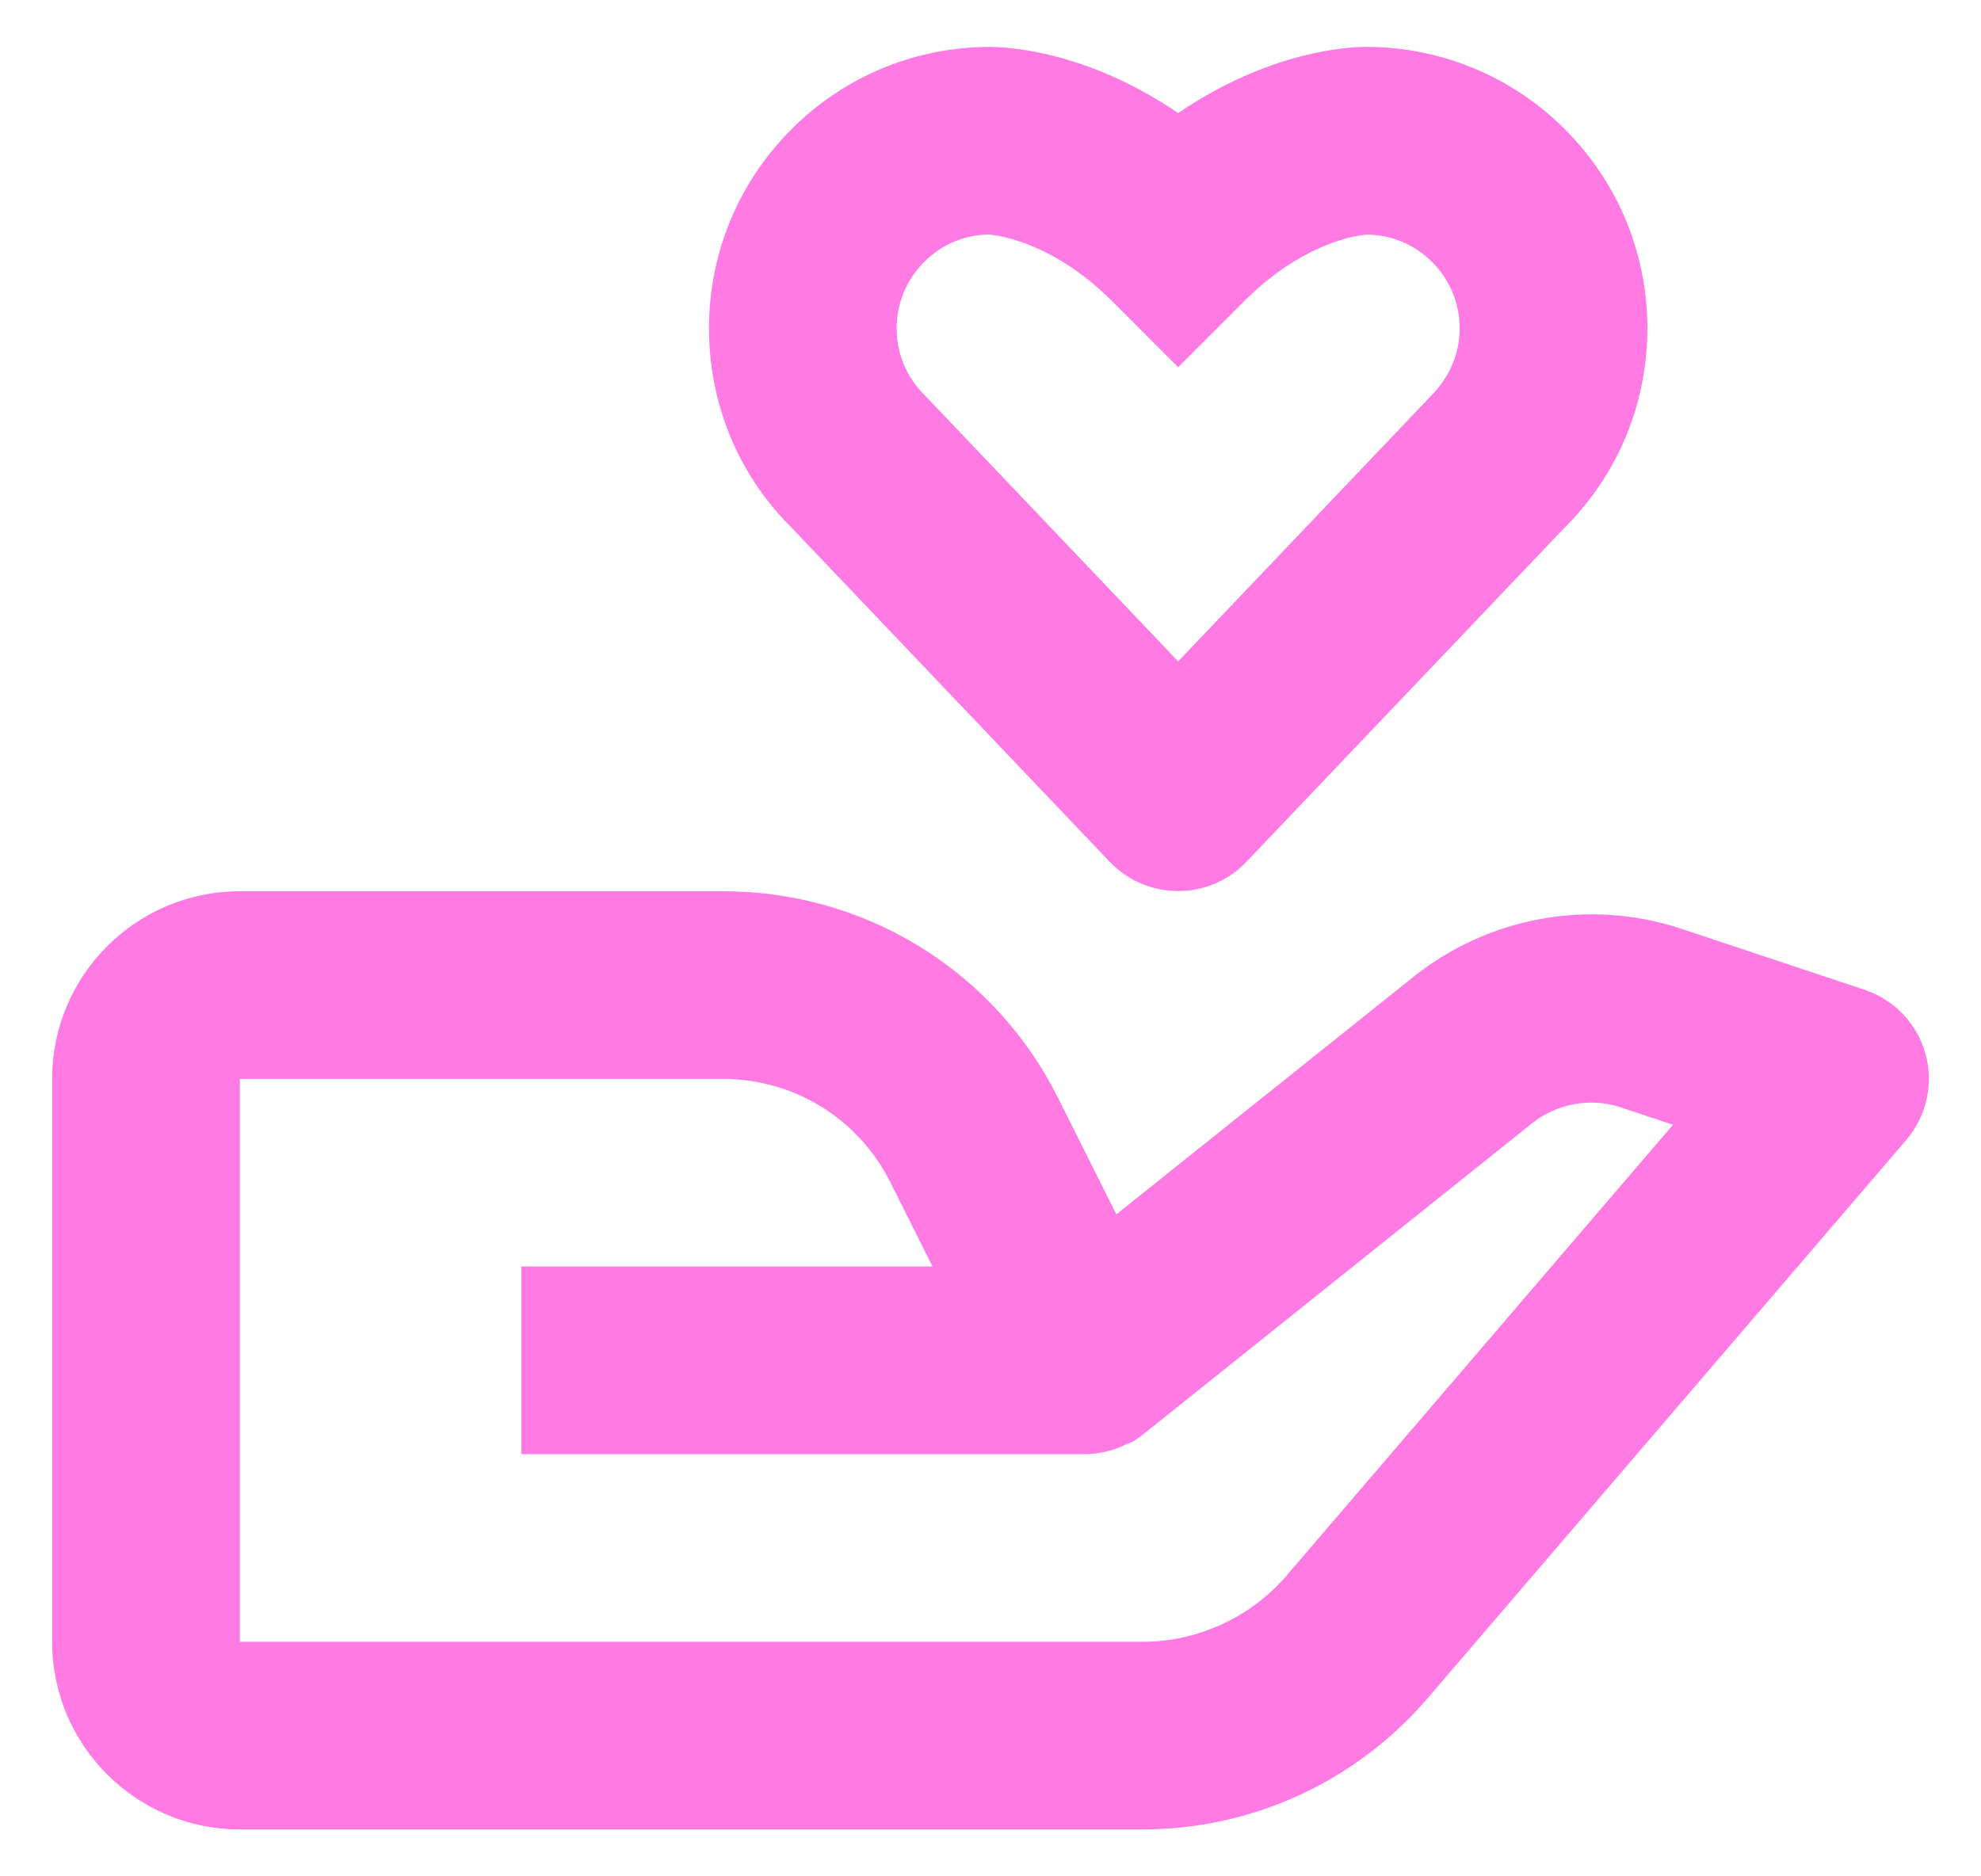 <svg width="19" height="18" viewBox="0 0 19 18" fill="none" xmlns="http://www.w3.org/2000/svg">
<g clip-path="url(#clip0_145_607)">
<path d="M2.3 17.55H10.958C11.477 17.55 11.991 17.438 12.462 17.221C12.934 17.004 13.353 16.687 13.691 16.293L18.283 10.936C18.379 10.824 18.446 10.69 18.478 10.546C18.511 10.402 18.507 10.252 18.468 10.11C18.428 9.968 18.355 9.837 18.253 9.73C18.151 9.623 18.025 9.543 17.885 9.496L16.114 8.906C15.686 8.766 15.23 8.735 14.787 8.814C14.344 8.893 13.927 9.08 13.573 9.358L10.707 11.65L10.151 10.539C9.854 9.94 9.395 9.436 8.826 9.084C8.256 8.733 7.6 8.548 6.931 8.55H2.3C1.307 8.55 0.5 9.357 0.5 10.35V15.75C0.5 16.743 1.307 17.55 2.3 17.55ZM2.3 10.35H6.931C7.618 10.35 8.234 10.731 8.541 11.345L8.944 12.15H5V13.95H10.412C10.551 13.948 10.687 13.914 10.81 13.851L10.813 13.85L10.816 13.848H10.819L10.821 13.847H10.825L10.825 13.846C10.834 13.849 10.828 13.845 10.828 13.845C10.837 13.845 10.83 13.845 10.83 13.845H10.831L10.833 13.844L10.835 13.843L10.837 13.842L10.839 13.841L10.842 13.84L10.844 13.839C10.846 13.839 10.844 13.838 10.845 13.838L10.848 13.836L10.85 13.836L10.852 13.835L10.854 13.834L10.856 13.833H10.857L10.859 13.832H10.86L10.861 13.831L10.863 13.83C10.871 13.829 10.866 13.829 10.866 13.829L10.868 13.828C10.902 13.807 10.936 13.784 10.967 13.758L14.698 10.773C14.934 10.586 15.259 10.527 15.544 10.623L16.046 10.79L12.326 15.131C12.155 15.325 11.944 15.481 11.708 15.587C11.473 15.694 11.217 15.75 10.958 15.75H2.3V10.35ZM13.1 0.45H13.085C12.938 0.452 12.179 0.485 11.3 1.085C10.444 0.501 9.703 0.455 9.529 0.451L9.502 0.45H9.498C8.777 0.45 8.099 0.732 7.591 1.24C7.082 1.751 6.8 2.428 6.8 3.15C6.8 3.872 7.082 4.55 7.575 5.044L10.647 8.271C10.732 8.359 10.833 8.429 10.945 8.476C11.058 8.524 11.178 8.548 11.3 8.548C11.422 8.548 11.542 8.524 11.655 8.476C11.767 8.428 11.868 8.358 11.952 8.27L15.009 5.059C15.519 4.55 15.8 3.872 15.8 3.15C15.8 2.428 15.518 1.751 15.01 1.241C14.76 0.99 14.462 0.79 14.135 0.655C13.807 0.519 13.456 0.449 13.102 0.45H13.1ZM14 3.15C14 3.39 13.906 3.616 13.72 3.803L11.3 6.345L8.864 3.786C8.693 3.616 8.6 3.39 8.6 3.15C8.6 2.91 8.693 2.684 8.864 2.513C9.027 2.347 9.249 2.253 9.481 2.25C9.503 2.251 9.933 2.279 10.441 2.687C10.514 2.745 10.588 2.812 10.664 2.886L11.3 3.523L11.936 2.886C12.012 2.812 12.085 2.745 12.158 2.687C12.634 2.304 13.037 2.256 13.105 2.251C13.223 2.251 13.339 2.274 13.447 2.319C13.555 2.364 13.653 2.431 13.736 2.514C13.906 2.684 14 2.91 14 3.15Z" fill="#FF7AE2"/>
</g>
<defs>
<clipPath id="clip0_145_607">
<rect width="18" height="17.1" fill="white" transform="translate(0.5 0.45)"/>
</clipPath>
</defs>
</svg>
